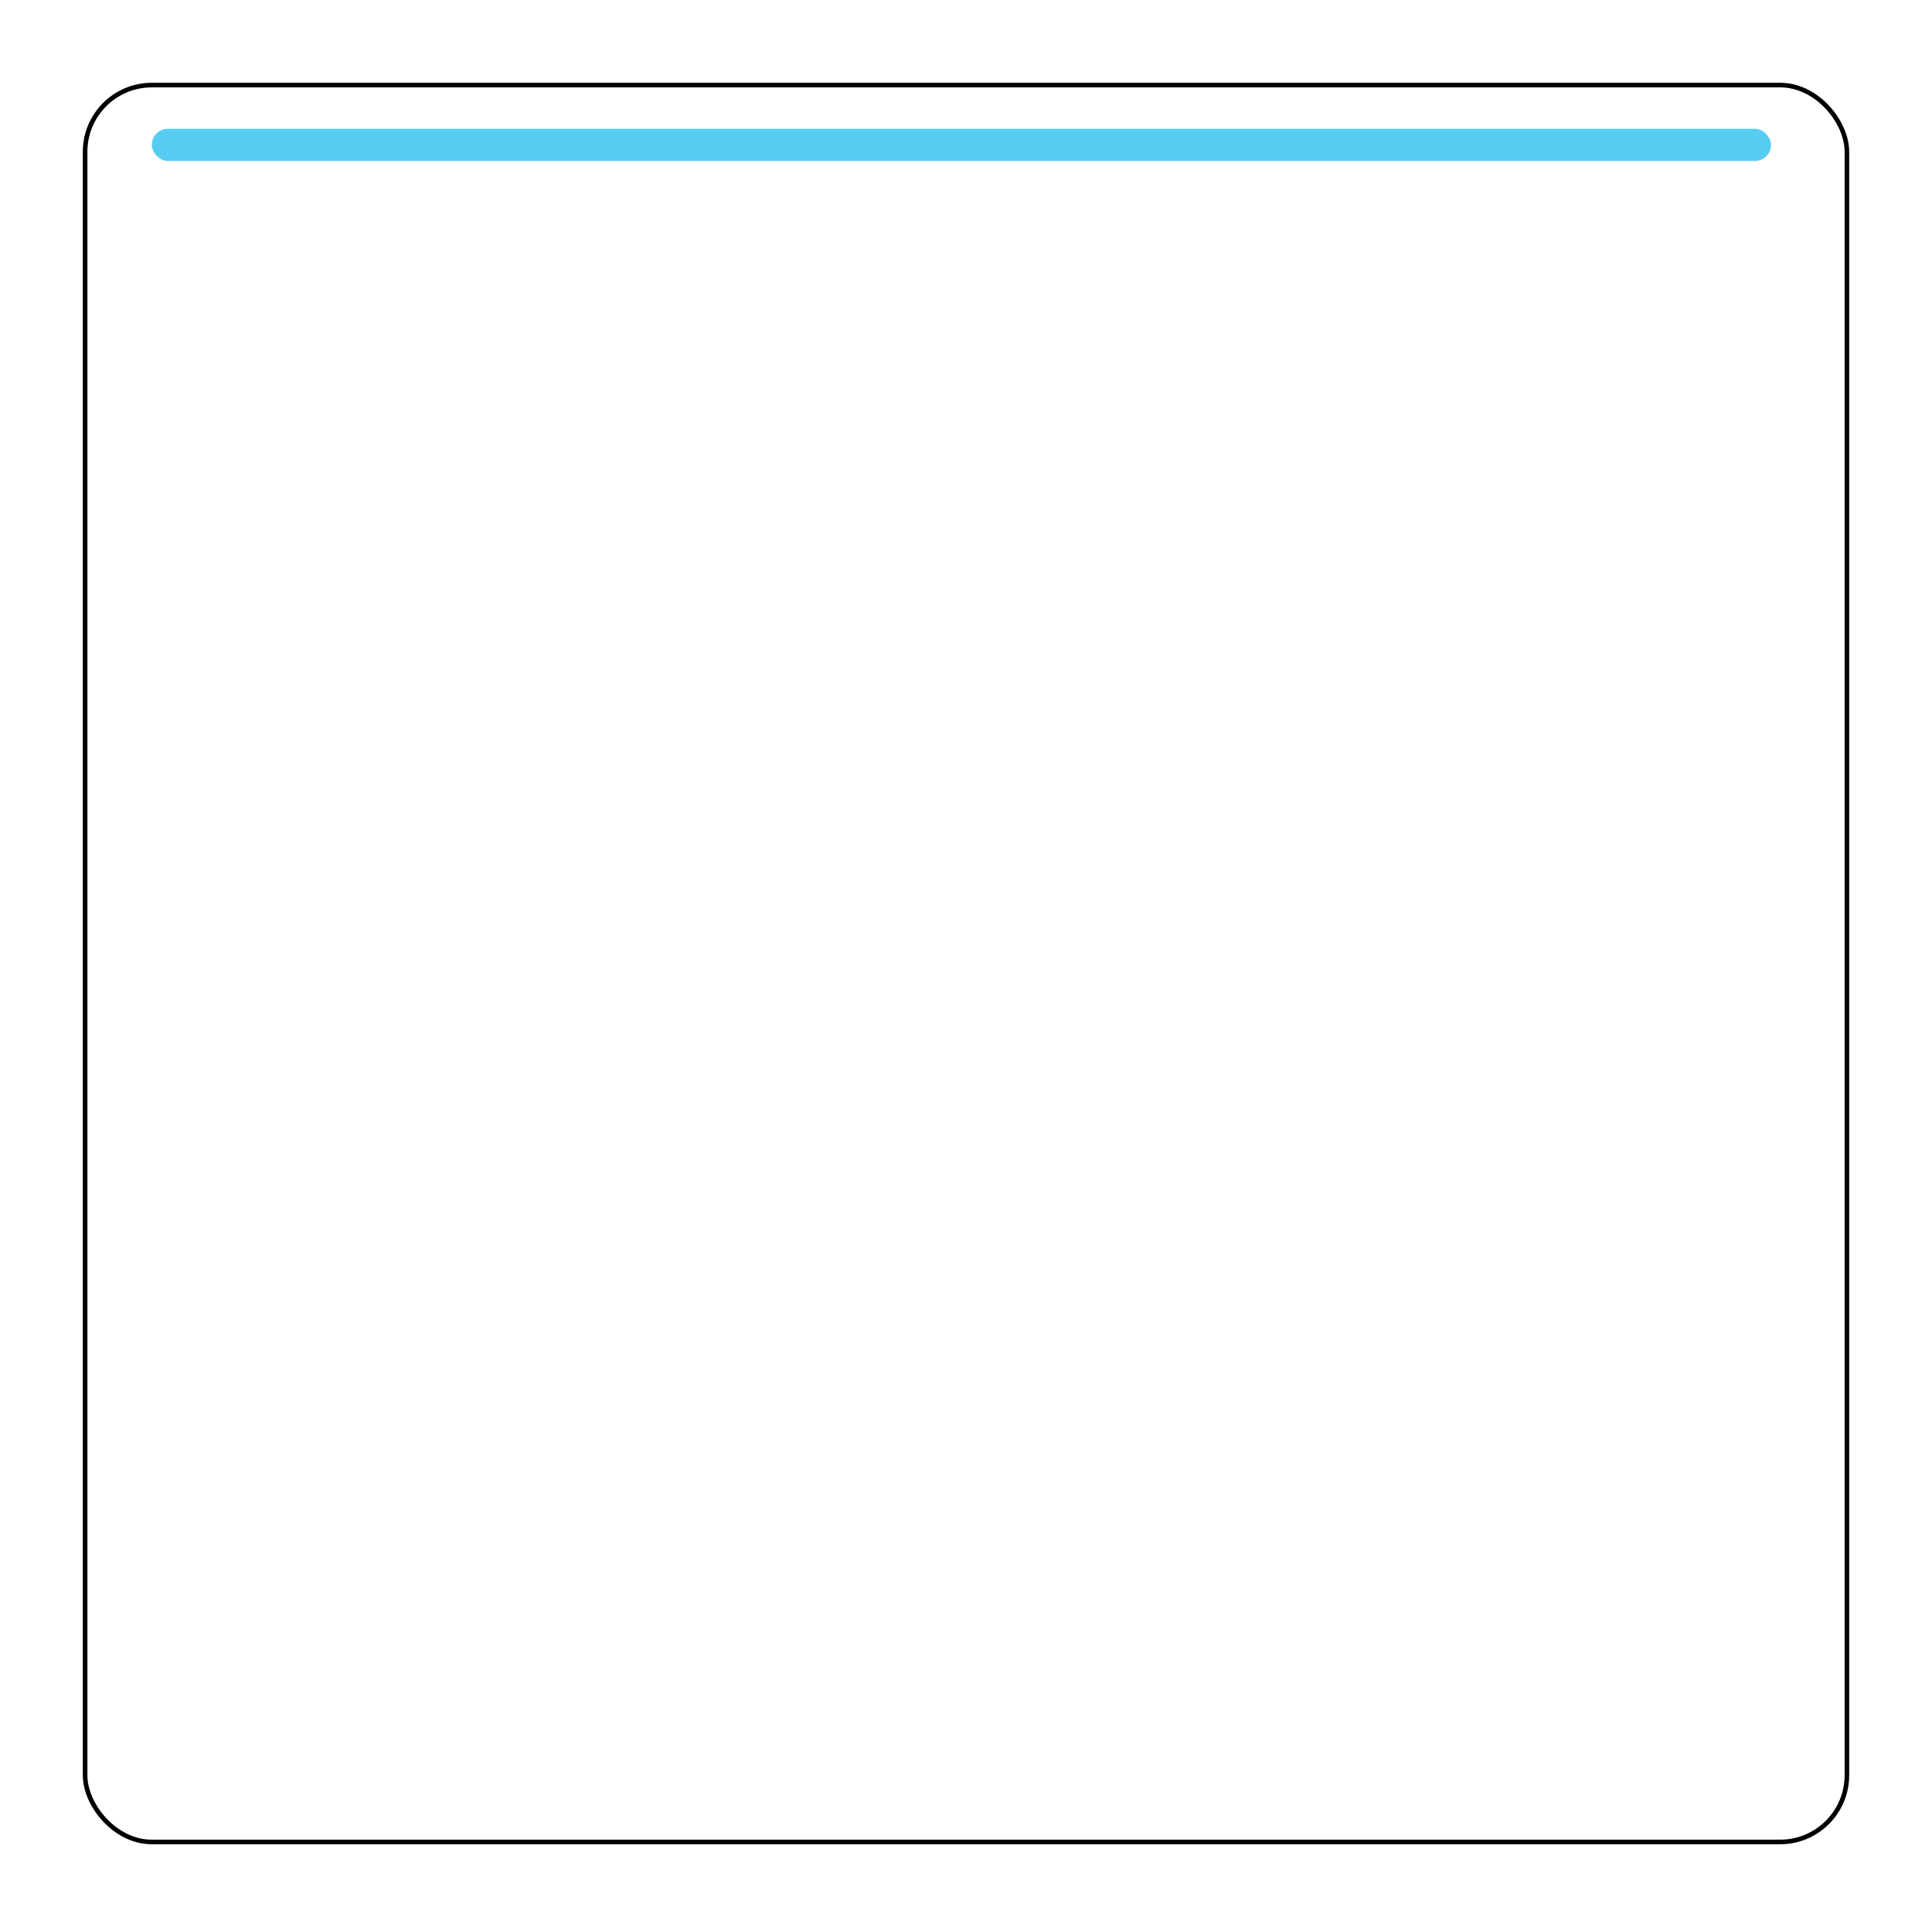 <svg width="420" height="419" viewBox="0 0 420 419" fill="none" xmlns="http://www.w3.org/2000/svg">
<g filter="url(#filter0_d)">
<rect x="18" y="17" width="384" height="383" rx="15" fill="white"/>
<rect x="33" y="27" width="352" height="7" rx="3.5" fill="#56CCF2"/>
<rect x="18.5" y="17.5" width="383" height="382" rx="14.5" stroke="black"/>
</g>
<defs>
<filter id="filter0_d" x="0" y="0" width="420" height="419" filterUnits="userSpaceOnUse" color-interpolation-filters="sRGB">
<feFlood flood-opacity="0" result="BackgroundImageFix"/>
<feColorMatrix in="SourceAlpha" type="matrix" values="0 0 0 0 0 0 0 0 0 0 0 0 0 0 0 0 0 0 127 0"/>
<feOffset dy="1"/>
<feGaussianBlur stdDeviation="9"/>
<feColorMatrix type="matrix" values="0 0 0 0 0.713 0 0 0 0 0.707 0 0 0 0 0.707 0 0 0 0.25 0"/>
<feBlend mode="normal" in2="BackgroundImageFix" result="effect1_dropShadow"/>
<feBlend mode="normal" in="SourceGraphic" in2="effect1_dropShadow" result="shape"/>
</filter>
</defs>
</svg>
